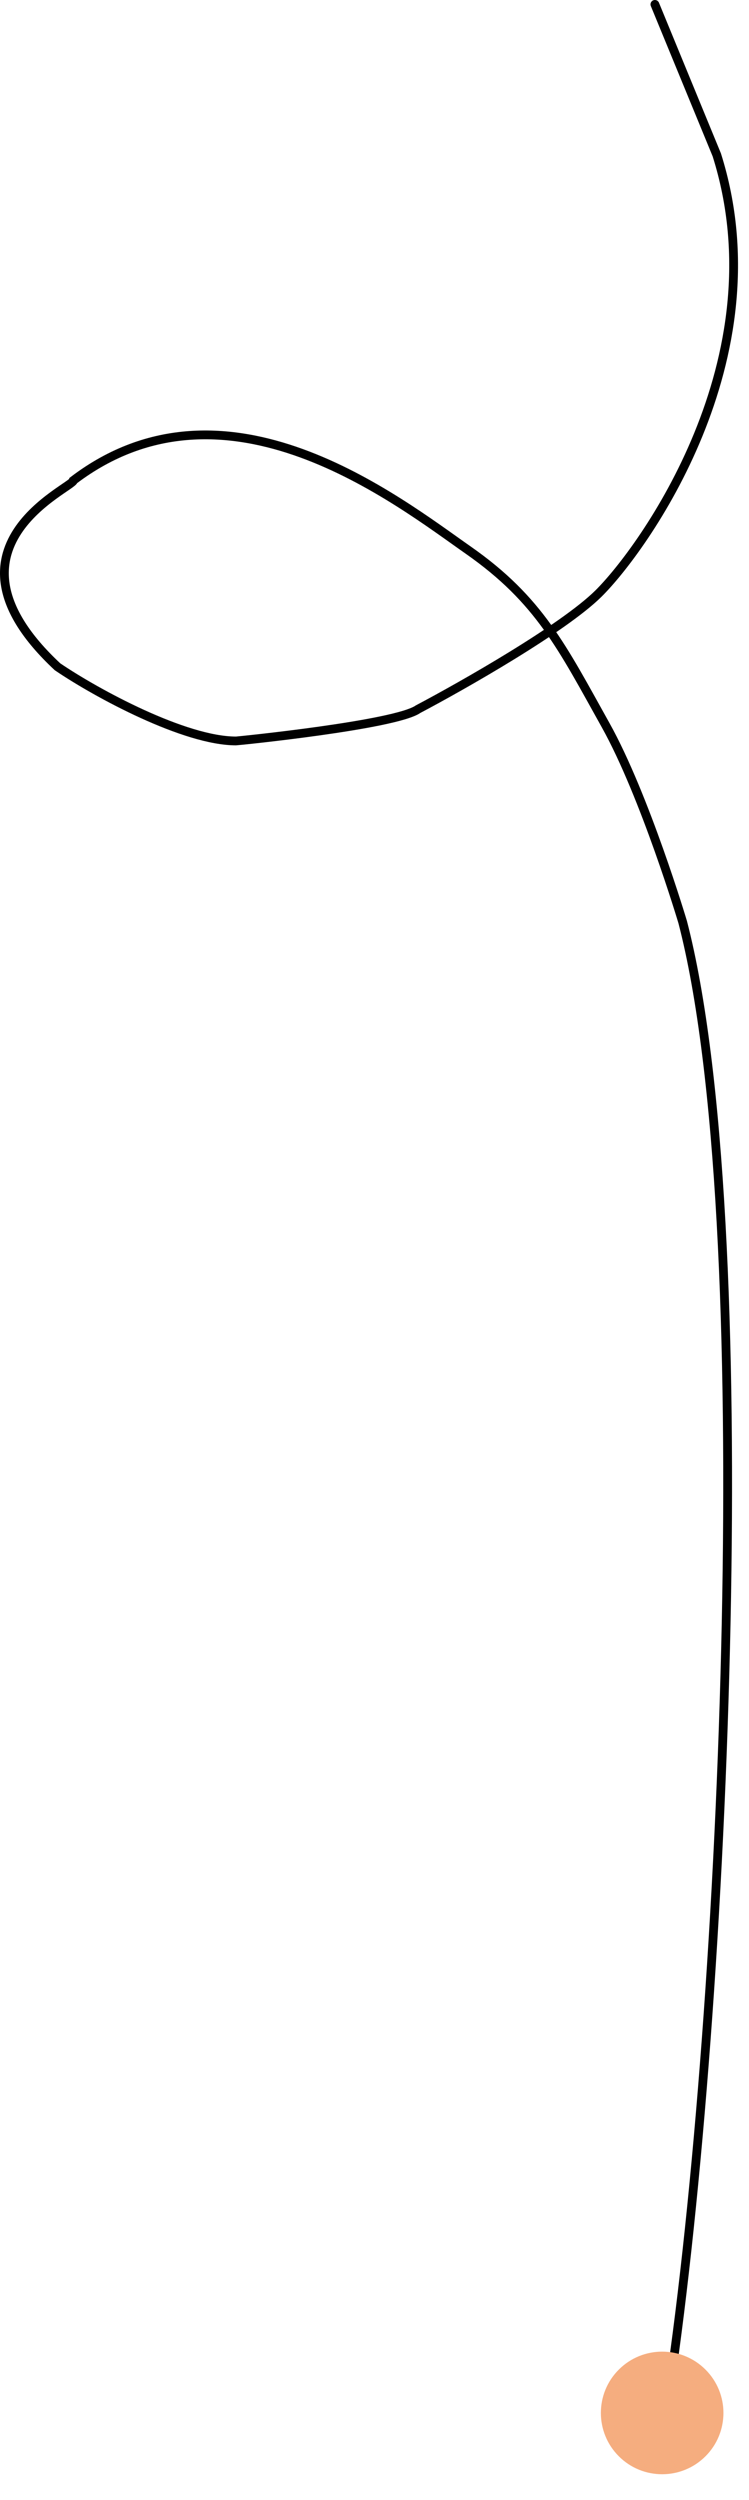 <svg width="341" height="1137" viewBox="0 0 341 1137" fill="none" xmlns="http://www.w3.org/2000/svg">
<path d="M304.693 1087C330.558 912.031 345.857 554.381 310.819 419.419C310.819 419.419 293.689 361.968 275.698 329.765C255.942 294.405 245.614 272.889 213.216 250.234C180.818 227.58 102.87 165.883 33.528 218.422C33.528 221.796 -32.221 248.788 26.177 303.255C44.146 315.466 84.085 336.996 107.445 336.996C108.262 336.996 180.054 329.765 190.347 322.535C211.038 311.61 256.423 285.806 272.431 269.996C292.442 250.234 355.741 163.473 326.338 70.445L298.159 2" stroke="black" stroke-width="4" stroke-linecap="round"/>
<path d="M321.192 1117.15C332.089 1106.26 332.089 1088.61 321.192 1077.72C310.295 1066.83 292.628 1066.83 281.731 1077.72C270.834 1088.61 270.834 1106.26 281.731 1117.15C292.628 1128.04 310.295 1128.04 321.192 1117.15Z" fill="#F5AD7F"/>
</svg>
